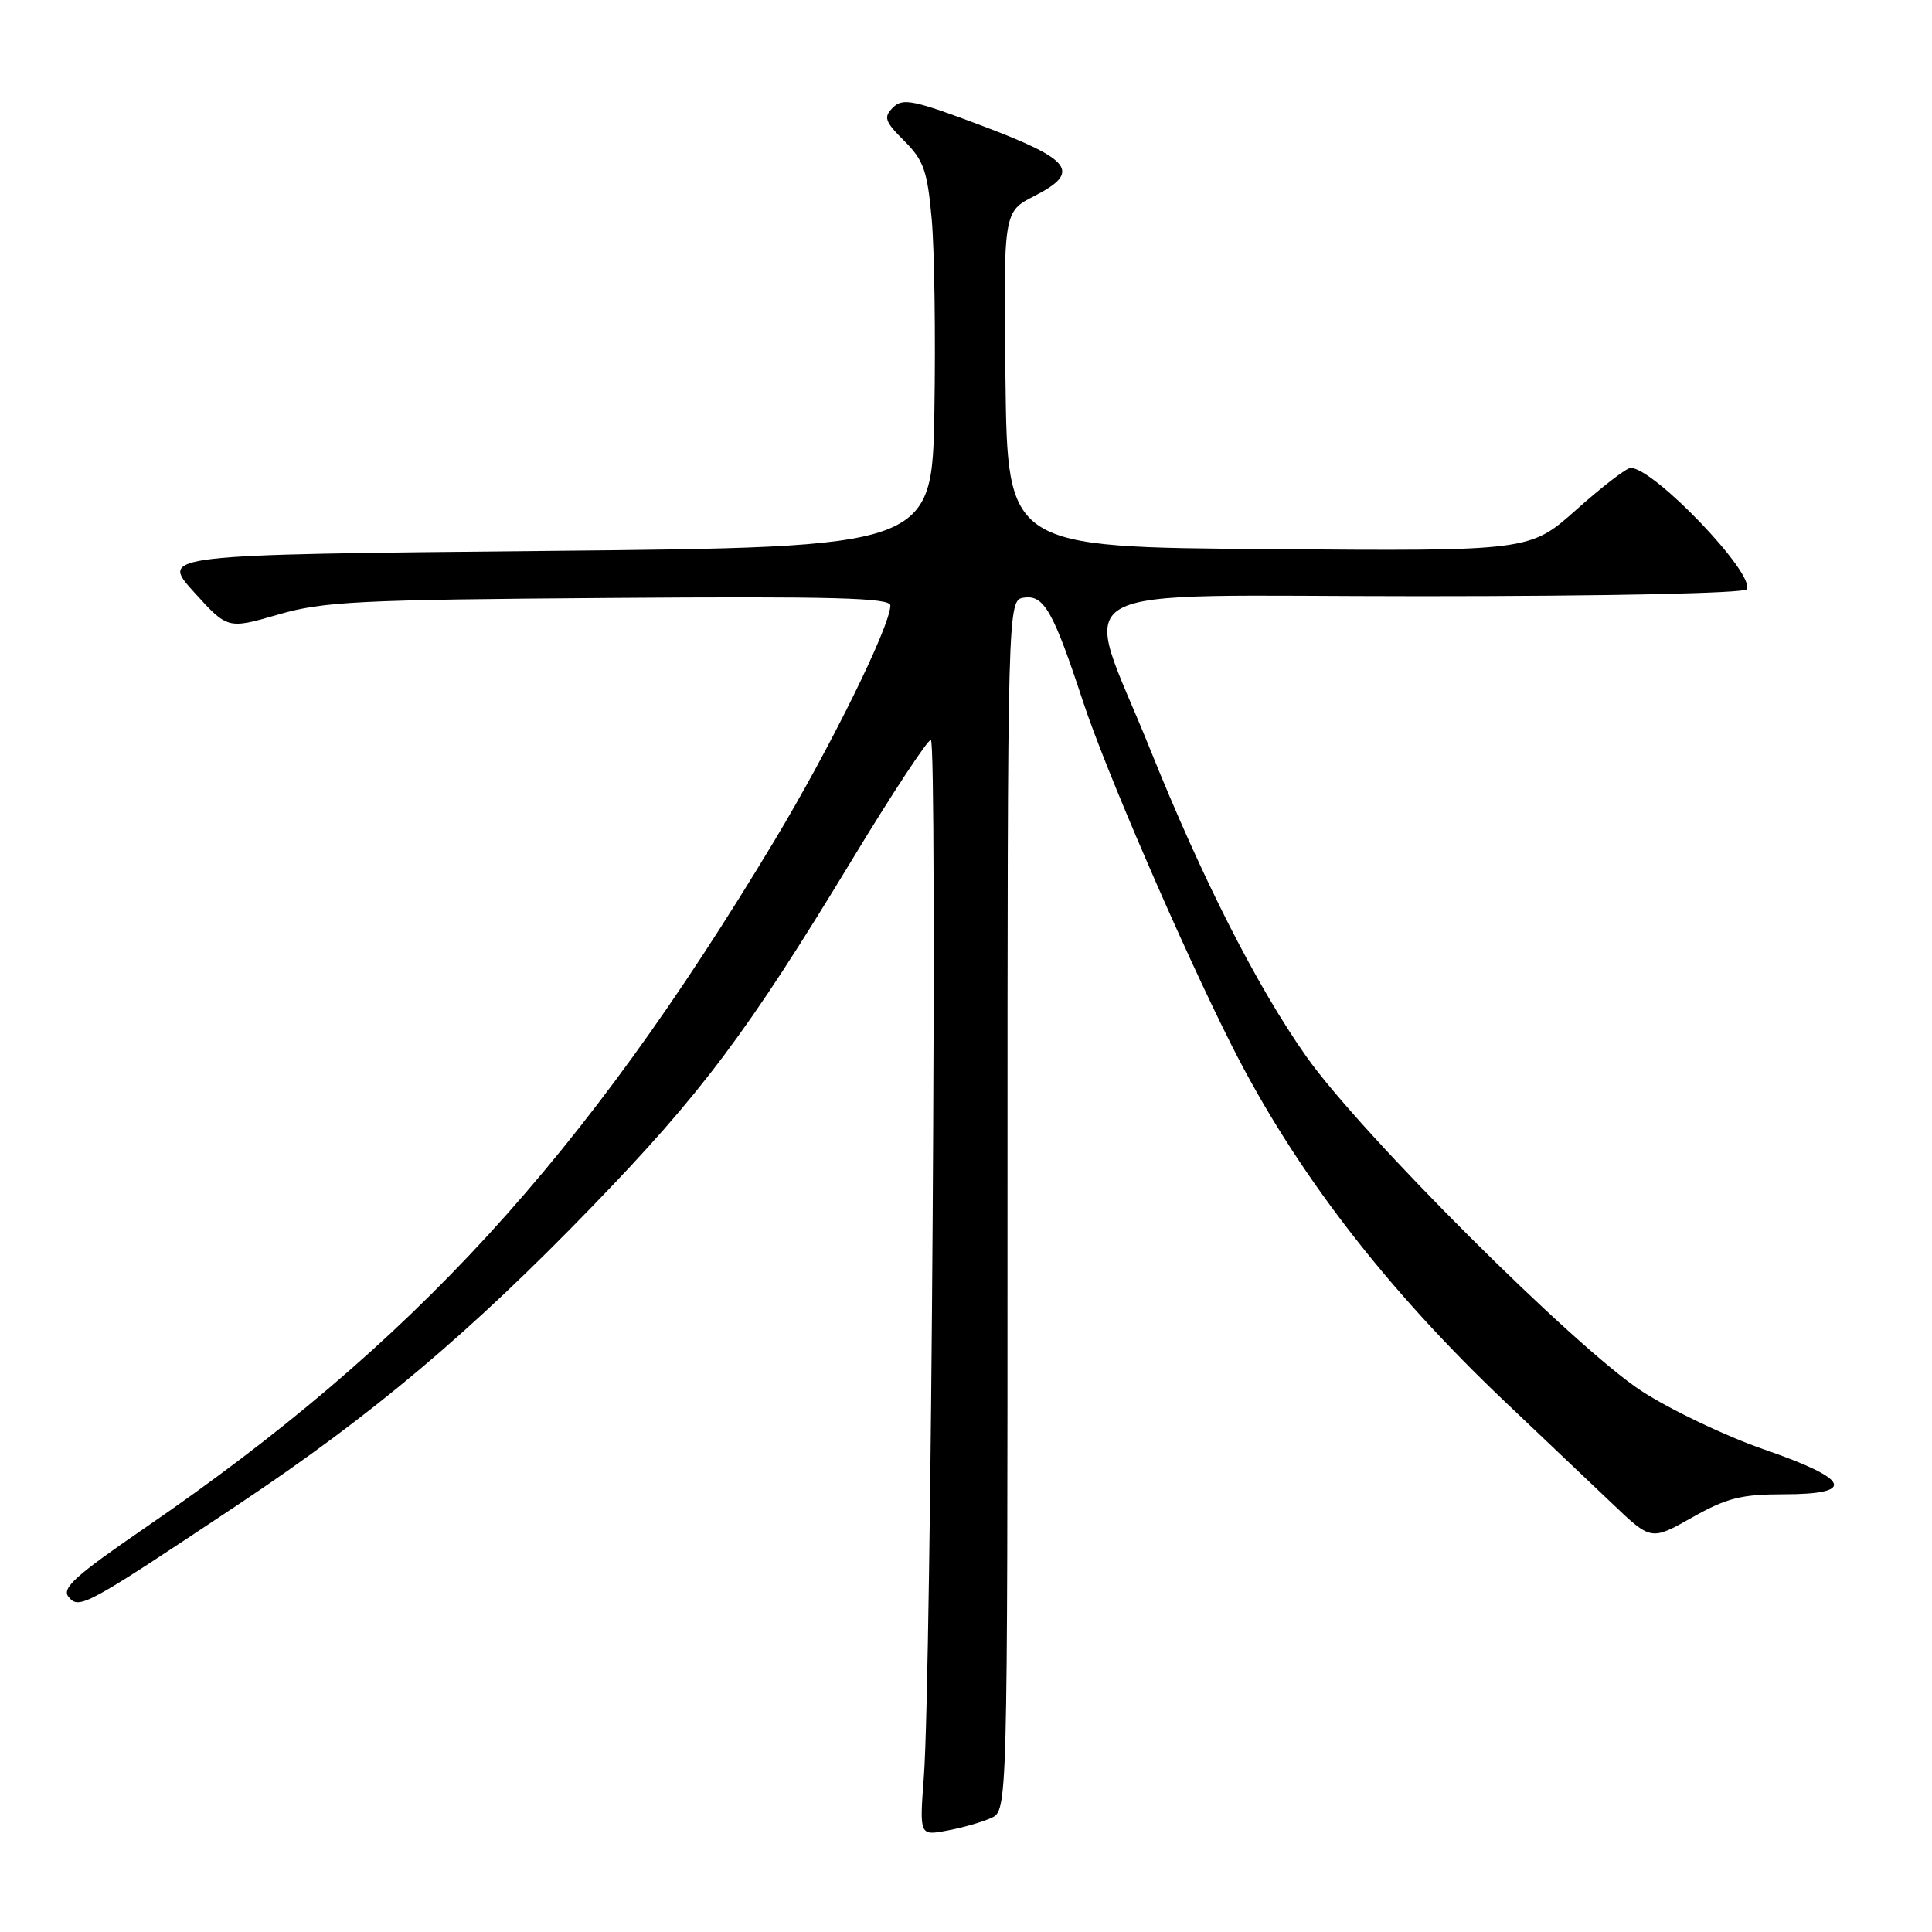 <?xml version="1.0" encoding="UTF-8" standalone="no"?>
<!DOCTYPE svg PUBLIC "-//W3C//DTD SVG 1.1//EN" "http://www.w3.org/Graphics/SVG/1.1/DTD/svg11.dtd" >
<svg xmlns="http://www.w3.org/2000/svg" xmlns:xlink="http://www.w3.org/1999/xlink" version="1.1" viewBox="0 0 256 256">
 <g >
 <path fill="currentColor"
d=" M 131.34 240.89 C 133.50 239.90 133.50 239.90 133.50 159.70 C 133.50 79.50 133.50 79.50 135.69 79.19 C 138.34 78.81 139.57 80.99 143.52 93.00 C 146.51 102.07 156.56 125.33 163.19 138.50 C 171.54 155.06 183.52 170.67 199.61 185.92 C 204.50 190.56 210.81 196.55 213.64 199.24 C 218.78 204.14 218.78 204.14 224.22 201.07 C 228.79 198.49 230.74 198.00 236.33 198.00 C 246.04 198.00 245.17 196.00 233.75 192.06 C 228.66 190.30 221.35 186.81 217.50 184.31 C 208.73 178.59 180.34 150.27 173.10 140.00 C 166.53 130.68 159.32 116.50 152.41 99.31 C 143.30 76.62 139.09 79.00 188.33 79.00 C 212.78 79.00 231.12 78.61 231.44 78.09 C 232.66 76.12 219.17 62.00 216.07 62.00 C 215.52 62.00 212.30 64.48 208.90 67.51 C 202.72 73.03 202.72 73.03 168.11 72.76 C 133.50 72.50 133.50 72.50 133.23 50.28 C 132.96 28.06 132.96 28.06 137.04 25.98 C 143.28 22.79 142.09 21.18 130.14 16.67 C 121.05 13.24 119.62 12.95 118.33 14.24 C 117.04 15.53 117.22 16.07 119.83 18.68 C 122.40 21.25 122.88 22.62 123.46 29.07 C 123.82 33.16 123.98 44.60 123.81 54.50 C 123.50 72.50 123.50 72.50 72.36 73.00 C 21.22 73.50 21.22 73.50 25.69 78.44 C 30.16 83.37 30.16 83.37 36.83 81.44 C 42.81 79.70 47.37 79.47 80.75 79.23 C 110.40 79.01 118.00 79.21 117.98 80.23 C 117.95 83.00 109.97 99.19 102.55 111.50 C 77.28 153.50 54.78 178.05 19.21 202.45 C 9.98 208.78 8.13 210.45 9.09 211.60 C 10.49 213.30 11.30 212.86 31.50 199.40 C 49.33 187.52 62.16 176.72 78.50 159.84 C 92.97 144.89 99.08 136.74 113.00 113.76 C 118.22 105.14 122.88 98.07 123.34 98.04 C 124.23 98.00 123.40 222.14 122.42 235.38 C 121.83 243.25 121.83 243.25 125.51 242.56 C 127.53 242.19 130.15 241.43 131.34 240.89 Z "/>
</g>
</svg>
